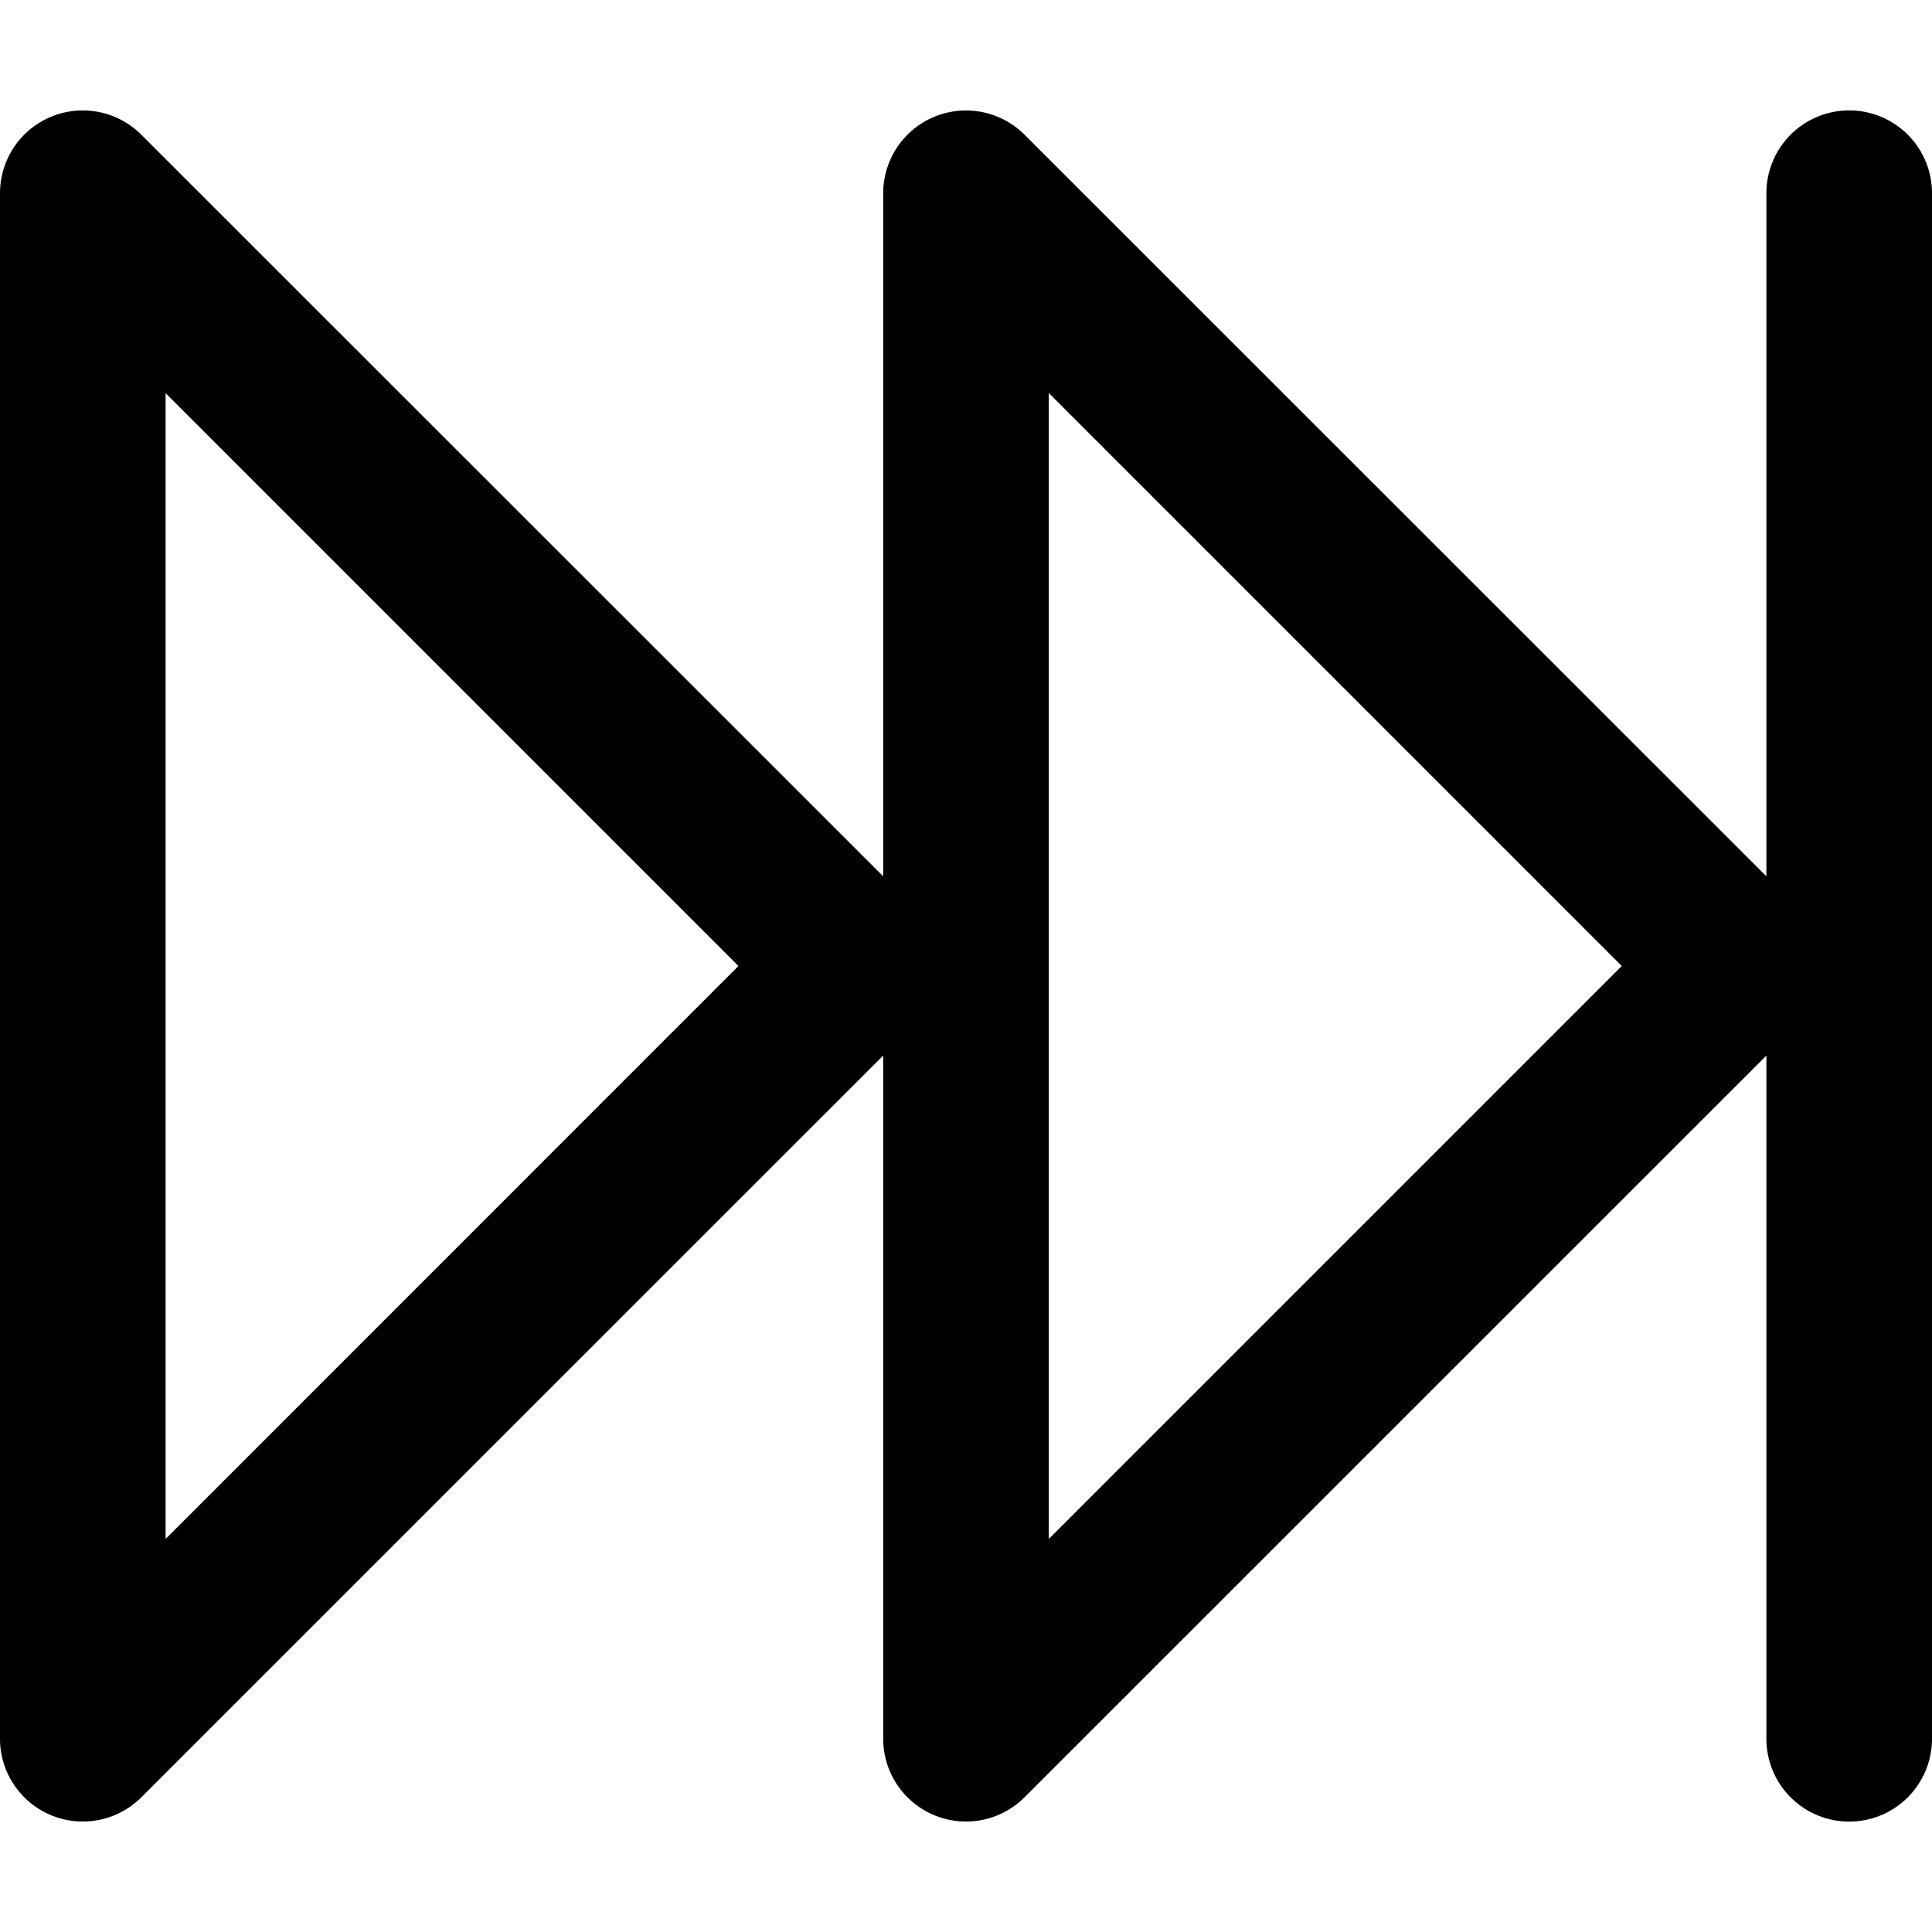 <svg xmlns="http://www.w3.org/2000/svg" fill="none" viewBox="0 0 14 14"><g clip-path="url(#a)"><path fill="#000" fill-rule="evenodd" d="M.37.846a.6.6 0 0 1 .654.13L6.4 6.35V1.4A.6.6 0 0 1 7.424.976L12.8 6.35V1.4a.6.6 0 1 1 1.2 0v11.2a.6.6 0 1 1-1.2 0V7.649l-5.376 5.375A.6.6 0 0 1 6.4 12.6V7.649l-5.376 5.375A.6.6 0 0 1 0 12.6V1.4A.6.6 0 0 1 .37.846m.83 10.306L5.351 7 1.2 2.849zM11.752 7 7.6 11.152V2.848z" clip-rule="evenodd"/></g><defs><clipPath id="a"><path fill="#fff" d="M0 0h14v14H0z"/></clipPath></defs></svg>
